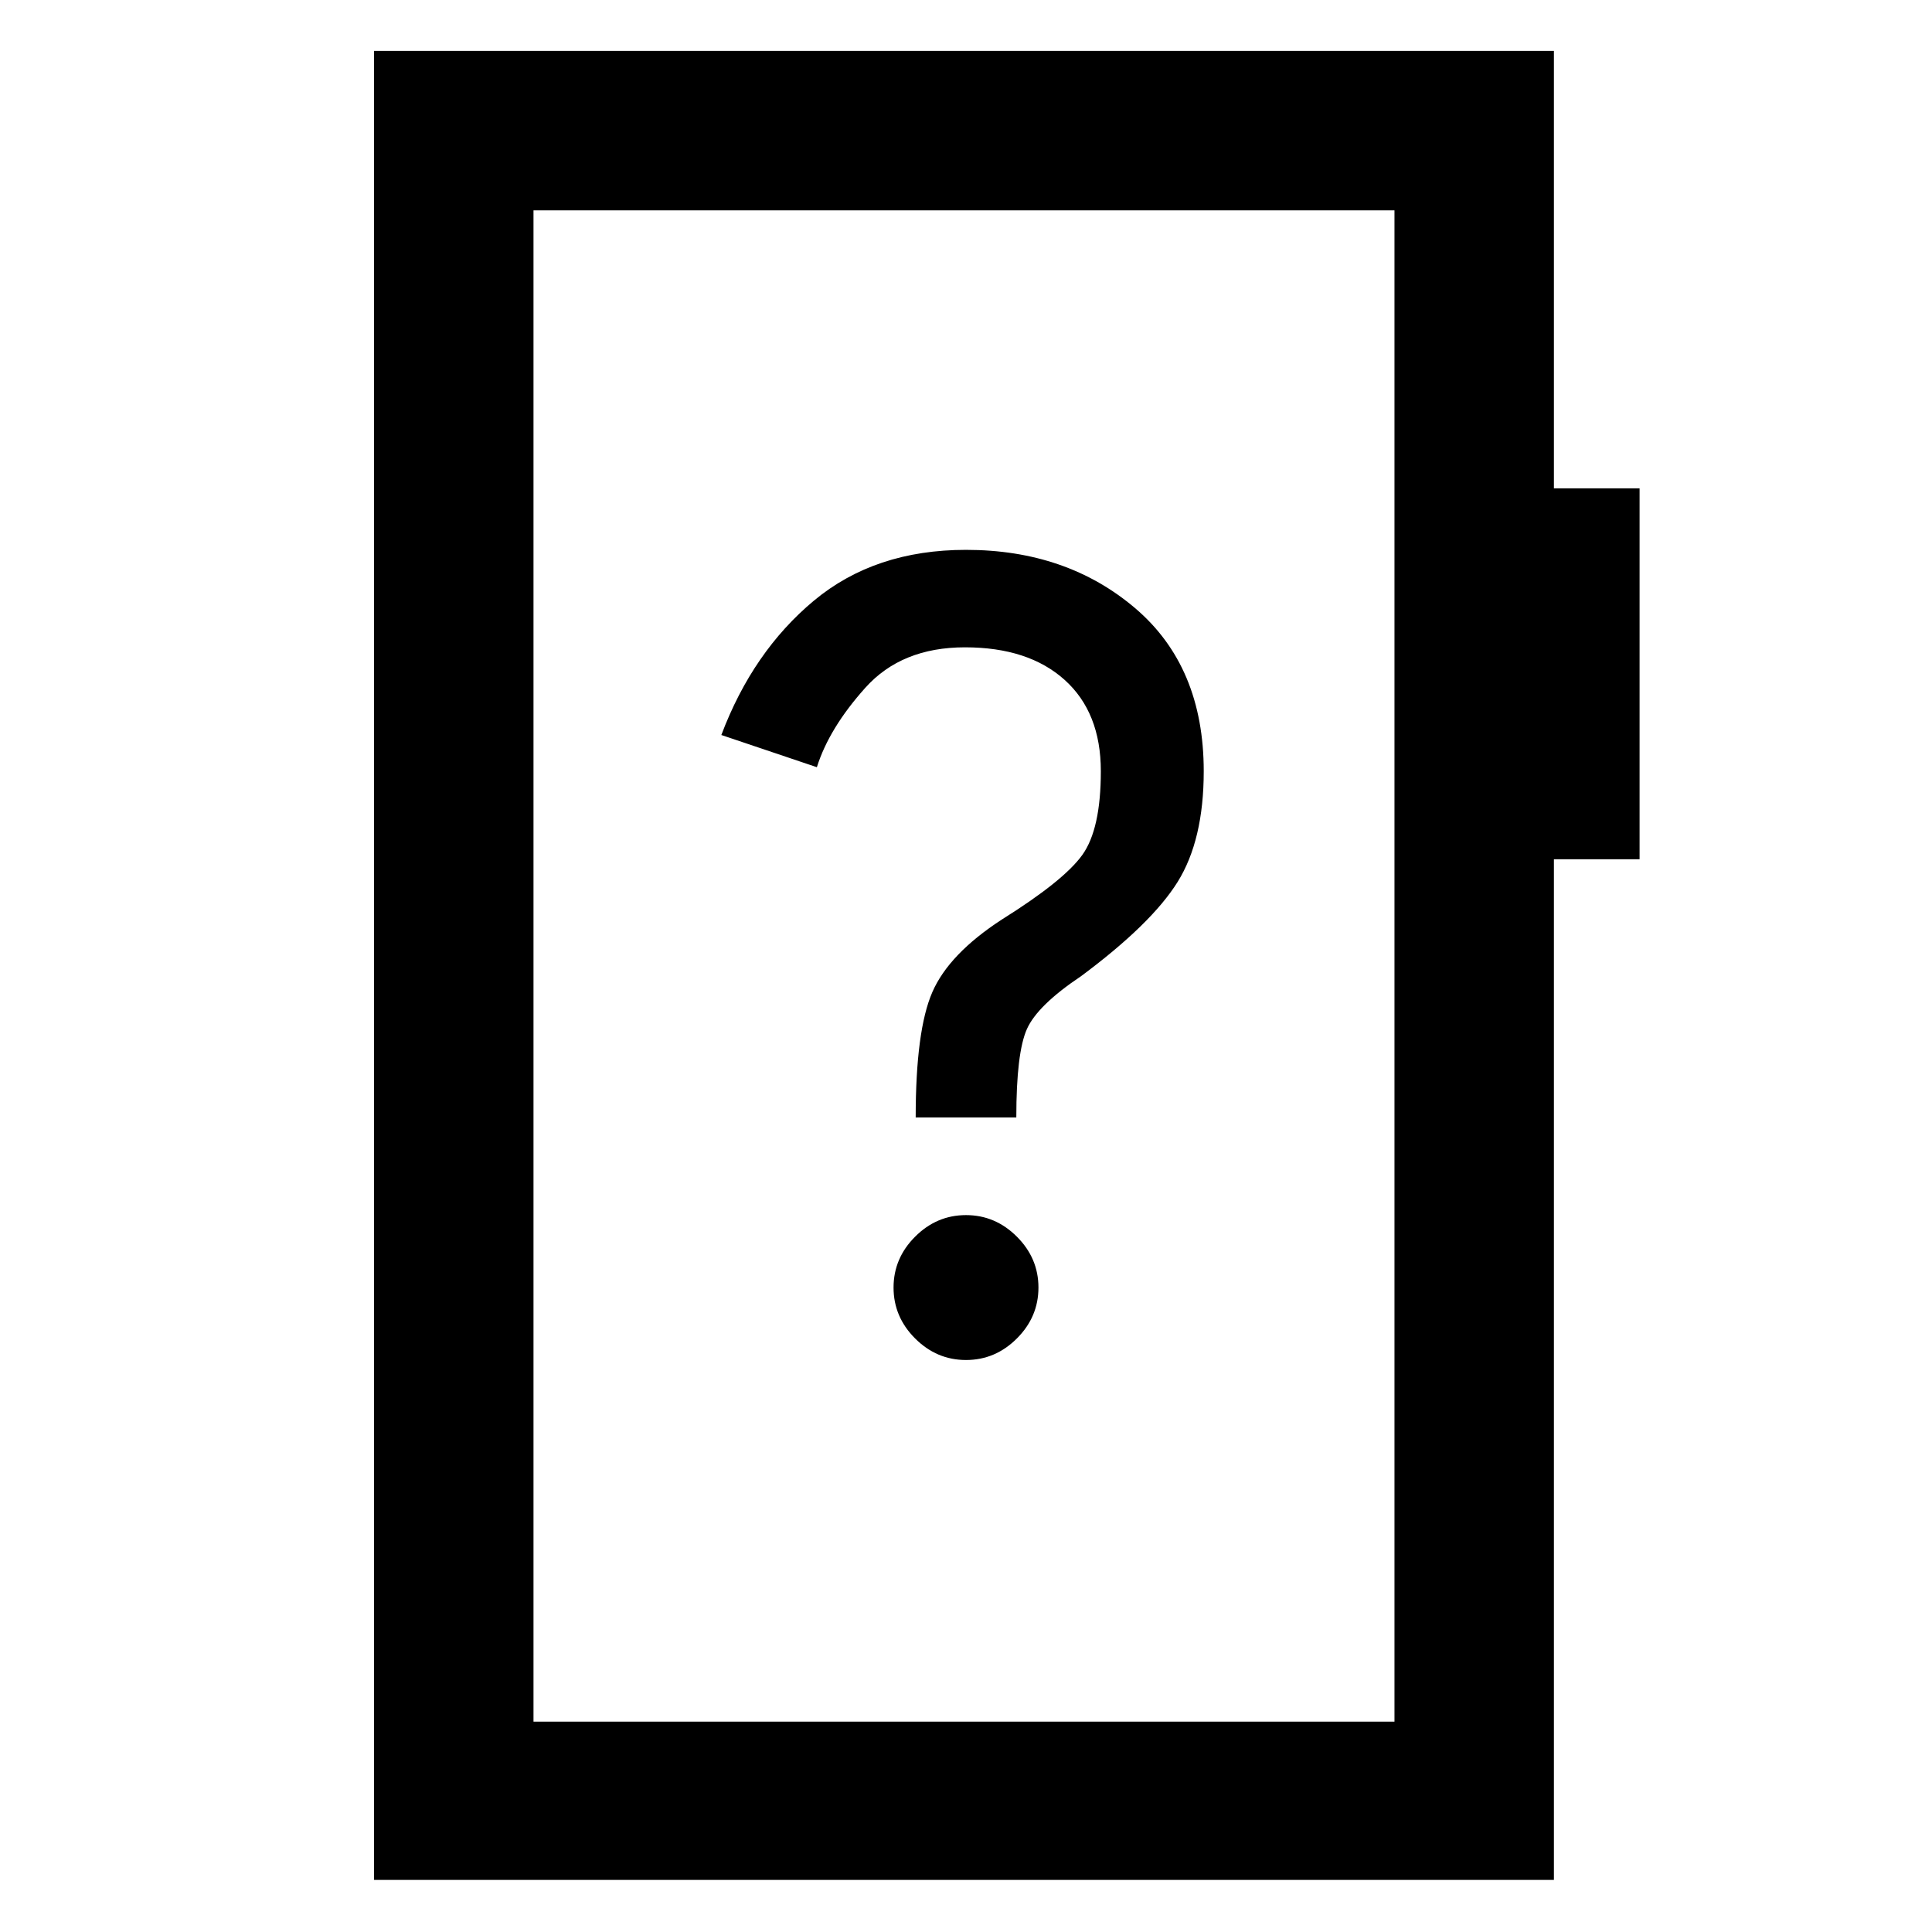 <svg xmlns="http://www.w3.org/2000/svg" width="48" height="48" viewBox="0 -960 960 960"><path d="M480-284.22q14.57 0 25.29-10.71Q516-305.65 516-320.22q0-14.57-10.71-25.28-10.72-10.72-25.29-10.72-14.57 0-25.29 10.72Q444-334.79 444-320.22t10.71 25.29q10.72 10.71 25.29 10.71Zm-25-120.52h50q0-32.17 5.28-43.96 5.29-11.78 26.85-26.21 35-26 48-46.83 13-20.84 13-55.04 0-52-34.06-81-34.07-29-84.07-29-45.29 0-75.62 25.28-30.32 25.28-45.95 66.72l47.47 16q6.1-19.44 24.1-39.5 18-20.07 49.5-20.07t49.5 16.17q18 16.18 18 45.4 0 28.78-9.22 41.61-9.21 12.82-39.94 32.05-26.27 17.08-34.56 36.08-8.28 19-8.28 62.3ZM185.87-25.87V-934.7h586.26v217.35h42.57v184.31h-42.57v507.17H185.87Zm79.22-78.65h427.82v-750.96H265.09v750.96Zm0 0v-750.96 750.96Z"/></svg>